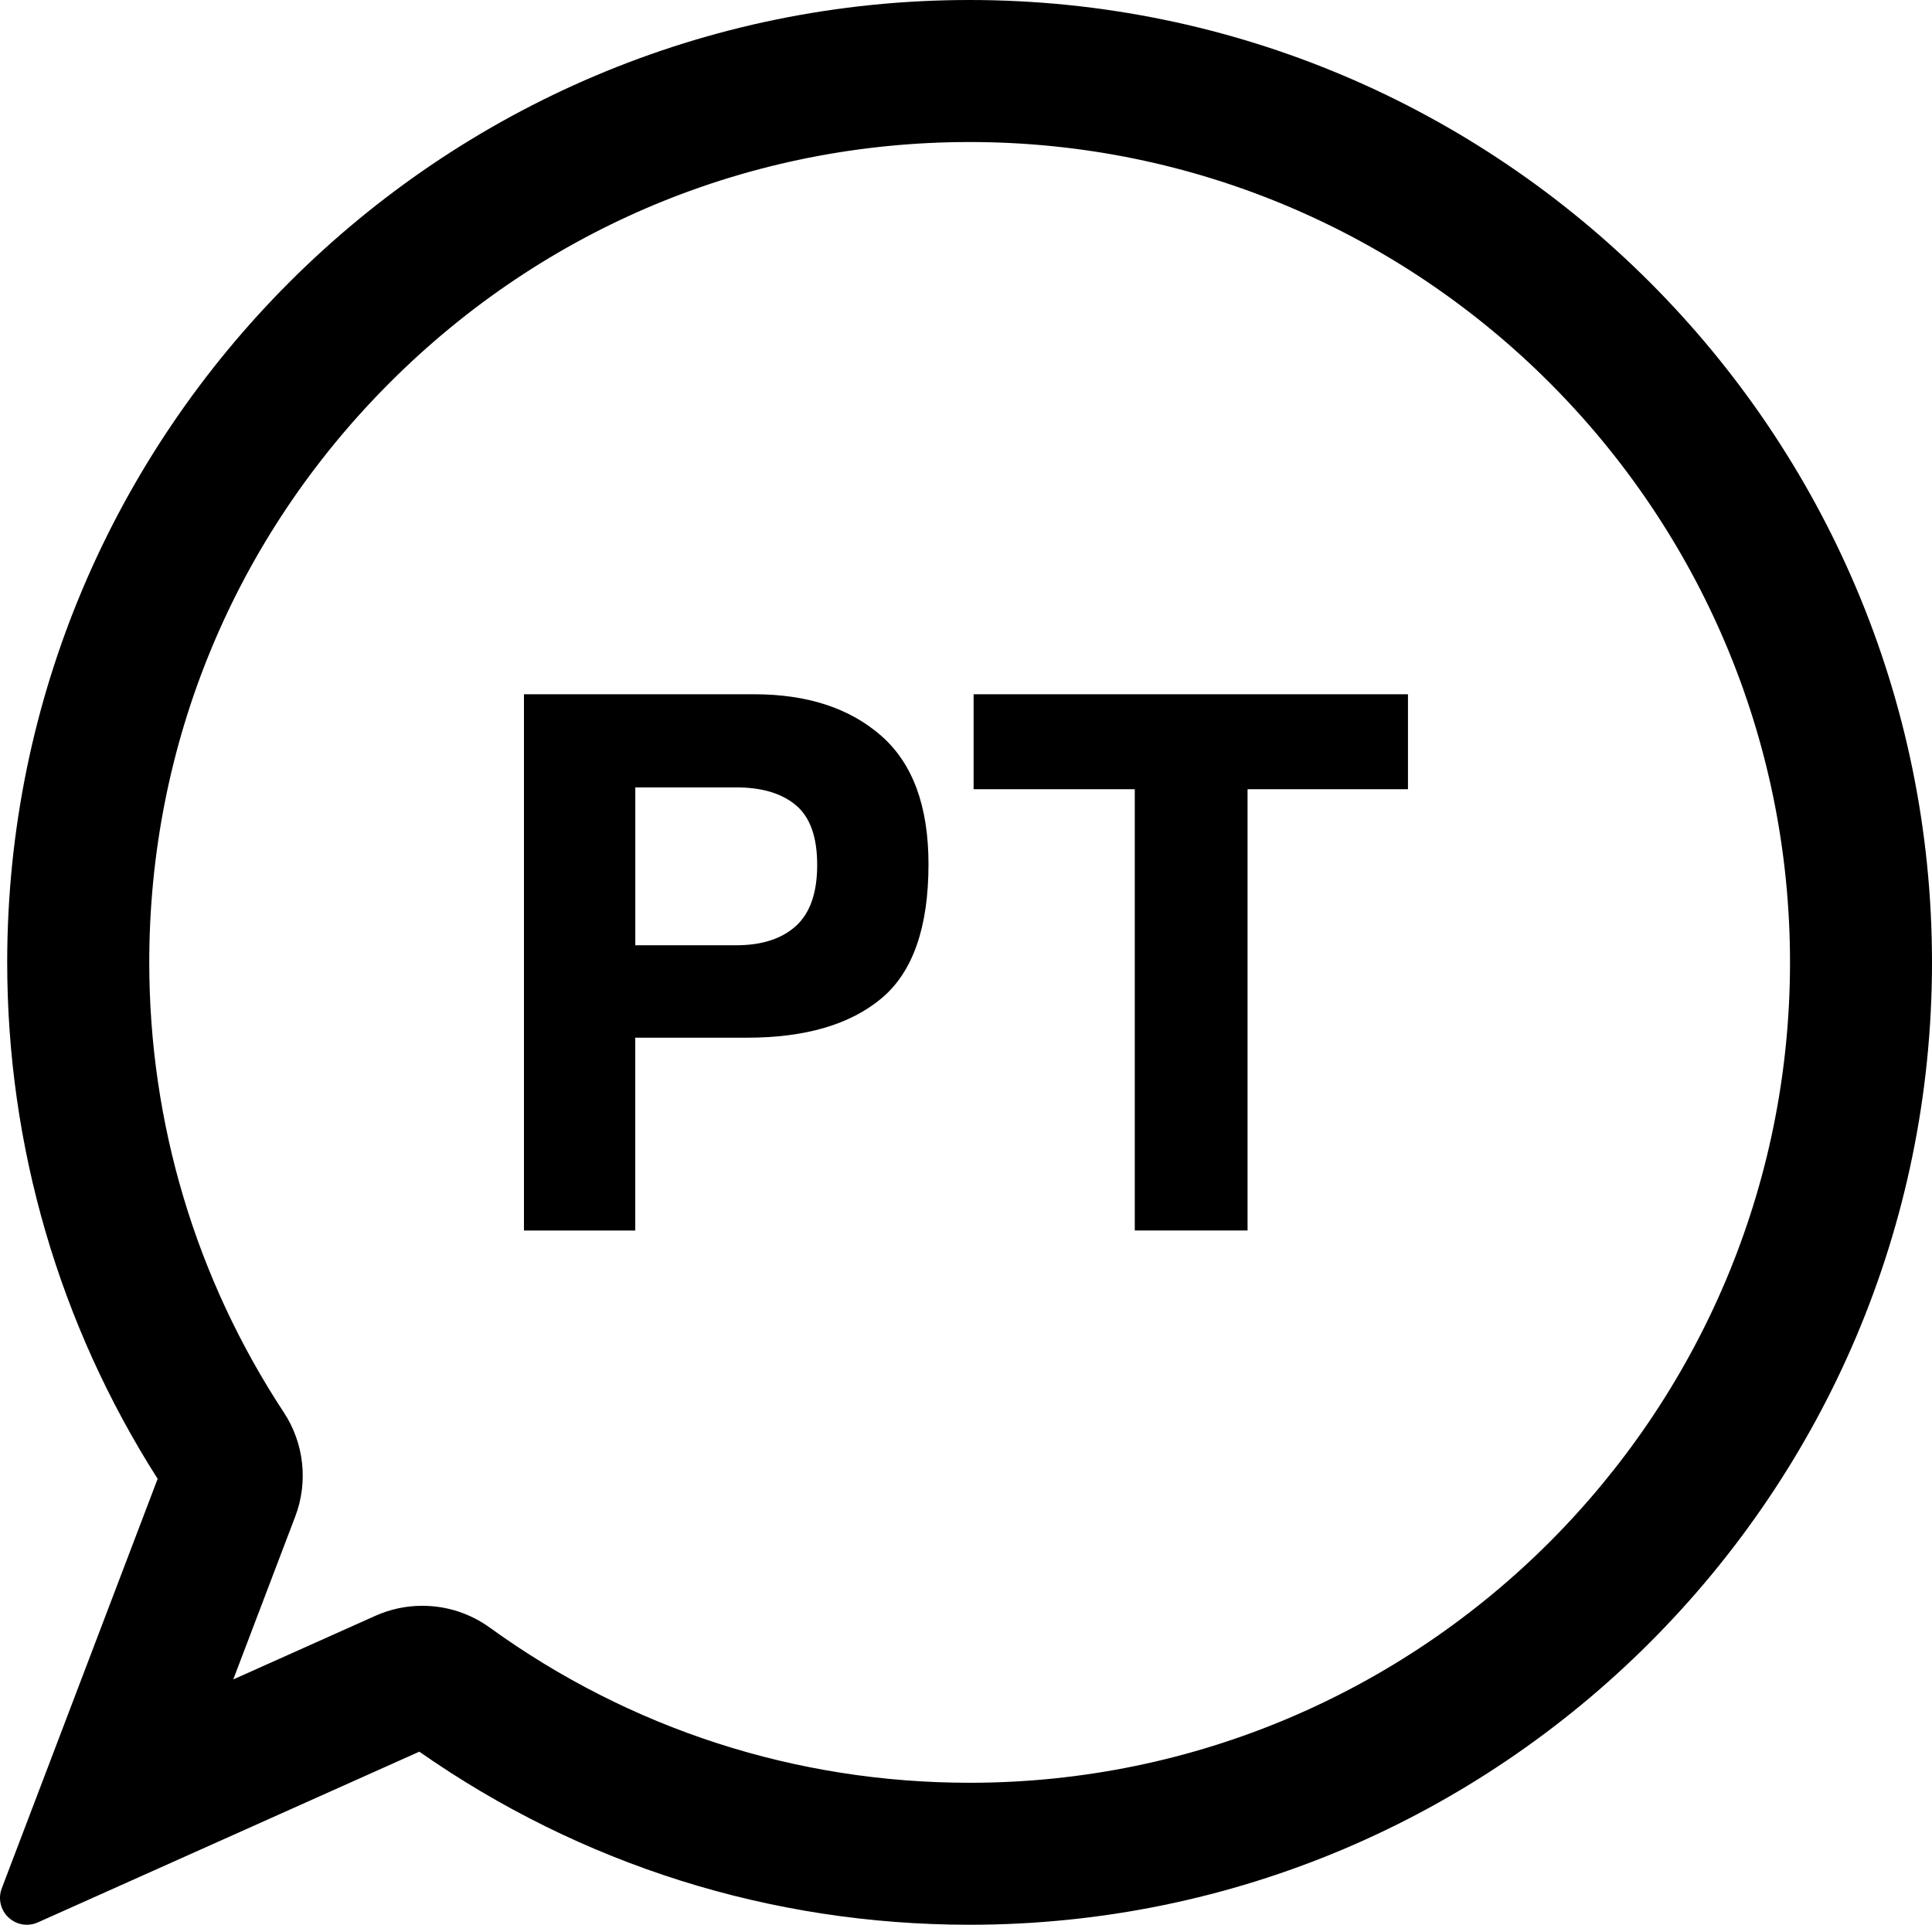 <?xml version="1.0" encoding="UTF-8" standalone="no"?>
<svg
   version="1.1"
   width="77.792"
   height="77.502"
   viewBox="0 0 77.792 77.502"
   xml:space="preserve"
   id="svg5"
   xmlns="http://www.w3.org/2000/svg"
   xmlns:svg="http://www.w3.org/2000/svg">
<desc
   id="desc1">Created with Fabric.js 3.6.6</desc>
<defs
   id="defs1" />
<g
   transform="translate(38.893,38.753)"
   id="g5">
<g
   id="g4">
		<g
   id="g1">
<path
   style="opacity:1;fill:#000000;fill-rule:nonzero;stroke:none;stroke-width:1;stroke-linecap:butt;stroke-linejoin:miter;stroke-miterlimit:4;stroke-dasharray:none;stroke-dashoffset:0"
   transform="translate(-49.36,-49.11)"
   d="m 49.507,10.357 c -21.367,0 -38.75,17.384 -38.75,38.751 0,7.399 2.093,14.577 6.058,20.795 l -6.277,16.49 c -0.156,0.409 -0.05,0.87 0.268,1.17 0.205,0.194 0.472,0.296 0.742,0.296 0.149,0 0.3,-0.03 0.442,-0.094 L 27.351,80.89 c 6.524,4.562 14.172,6.969 22.157,6.969 21.368,0 38.751,-17.384 38.751,-38.751 0,-21.367 -17.384,-38.751 -38.752,-38.751 z m 0,71.785 c -6.983,0 -13.664,-2.16 -19.319,-6.248 -0.796,-0.574 -1.735,-0.878 -2.715,-0.878 -0.658,0 -1.295,0.136 -1.893,0.404 l -5.721,2.561 2.494,-6.556 c 0.531,-1.389 0.359,-2.957 -0.458,-4.196 -3.544,-5.389 -5.418,-11.654 -5.418,-18.12 0,-8.808 3.439,-17.099 9.686,-23.346 6.246,-6.247 14.538,-9.687 23.346,-9.687 18.215,0 33.033,14.819 33.033,33.033 -0.002,18.214 -14.82,33.033 -33.035,33.033 z"
   stroke-linecap="round"
   id="path1" />
</g>
		<g
   transform="translate(-9.65)"
   id="g2">
<path
   style="opacity:1;fill:#000000;fill-rule:nonzero;stroke:none;stroke-width:1;stroke-linecap:butt;stroke-linejoin:miter;stroke-miterlimit:4;stroke-dasharray:none;stroke-dashoffset:0"
   transform="translate(-39.71,-49.11)"
   d="m 45.957,50.559 c -1.264,1.055 -3.069,1.582 -5.415,1.582 h -4.496 v 7.764 H 31.564 V 38.312 h 9.271 c 2.137,0 3.841,0.557 5.112,1.67 1.271,1.113 1.906,2.837 1.906,5.171 0,2.549 -0.632,4.35 -1.896,5.406 z M 42.514,42.78 c -0.571,-0.479 -1.372,-0.718 -2.401,-0.718 h -4.066 v 6.357 h 4.066 c 1.029,0 1.83,-0.259 2.401,-0.776 0.571,-0.517 0.857,-1.338 0.857,-2.461 0,-1.123 -0.286,-1.924 -0.857,-2.402 z"
   stroke-linecap="round"
   id="path2" />
</g>
		<g
   transform="translate(9.05)"
   id="g3">
<path
   style="opacity:1;fill:#000000;fill-rule:nonzero;stroke:none;stroke-width:1;stroke-linecap:butt;stroke-linejoin:miter;stroke-miterlimit:4;stroke-dasharray:none;stroke-dashoffset:0"
   transform="translate(-58.41,-49.11)"
   d="m 67.159,38.312 v 3.823 H 60.7 V 59.904 H 56.159 V 42.135 h -6.49 v -3.823 z"
   stroke-linecap="round"
   id="path3" />
</g>
</g>
</g>
</svg>
